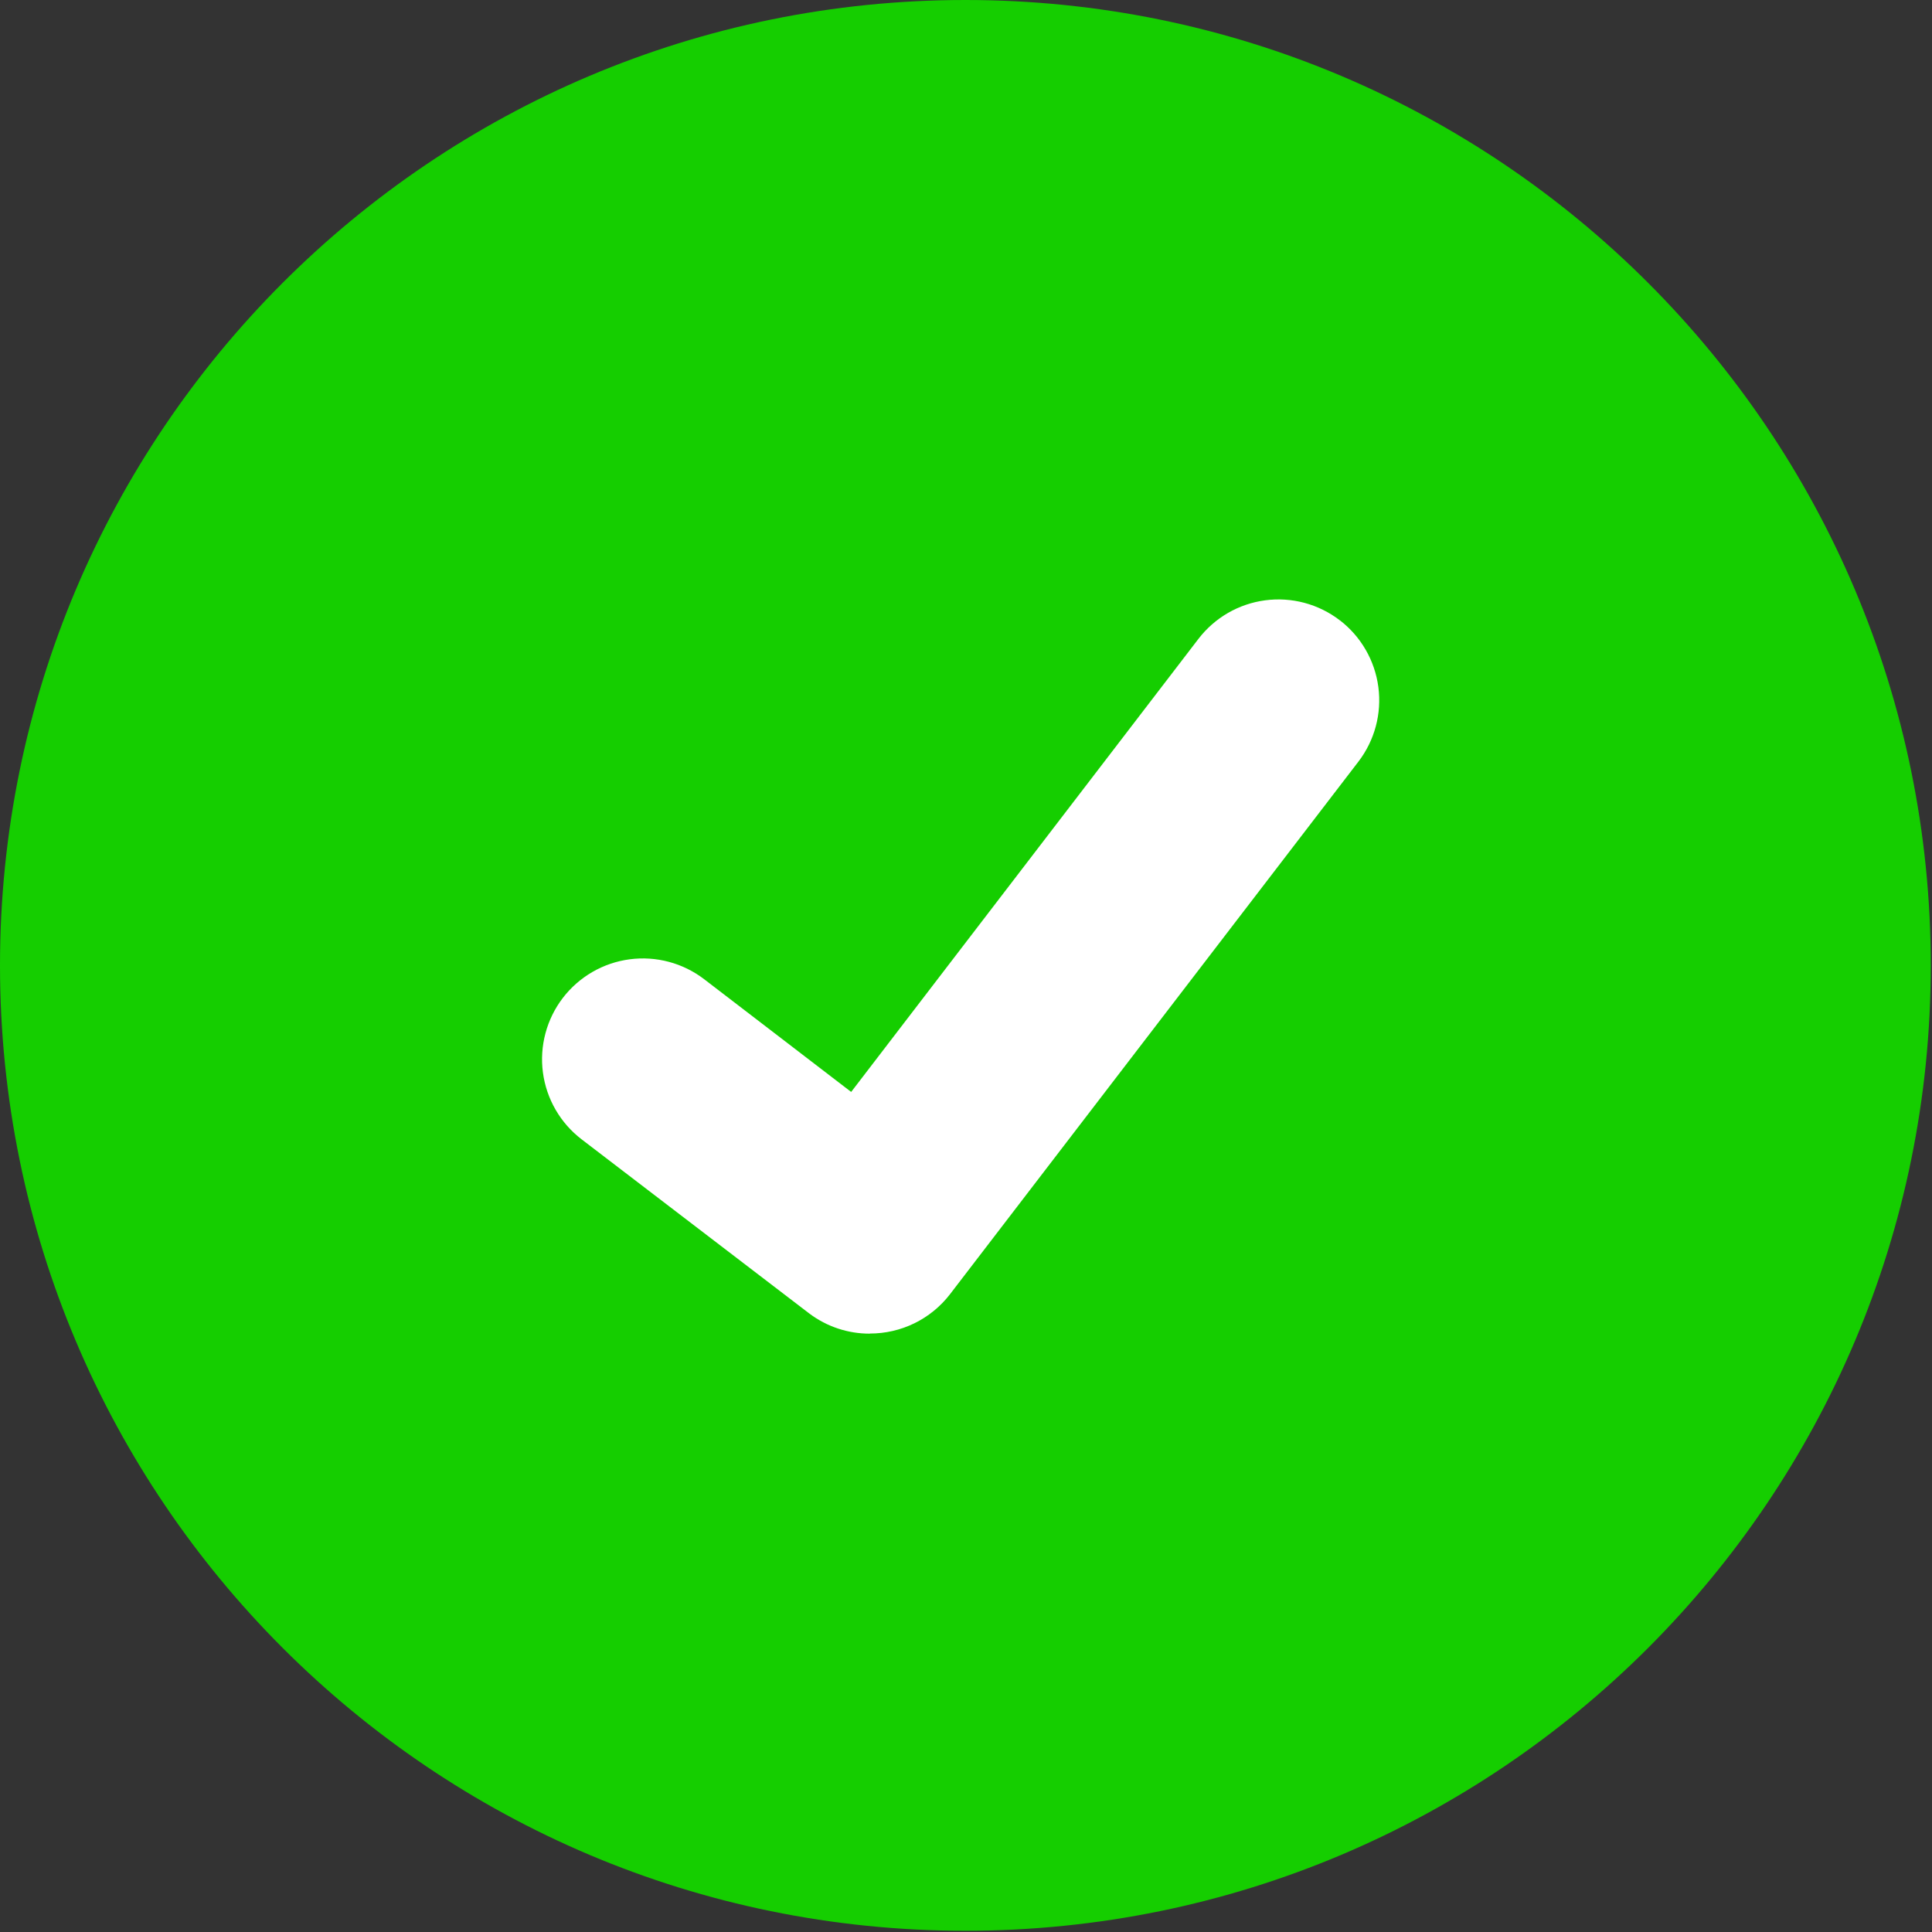 <svg width="169" height="169" viewBox="0 0 169 169" fill="none" xmlns="http://www.w3.org/2000/svg">
<rect x="0" y="0" width="169" height="169" fill="#333333" stroke="none"/>
<path d="M84.446 168.892C131.085 168.892 168.892 131.085 168.892 84.446C168.892 37.808 131.085 0 84.446 0C37.808 0 0 37.808 0 84.446C0 131.085 37.808 168.892 84.446 168.892Z" fill="#15CE00"/>
<path d="M76.078 116.66C74.178 116.663 72.329 116.049 70.809 114.909L70.715 114.838L50.869 99.657C49.95 98.952 49.178 98.073 48.599 97.07C48.019 96.068 47.643 94.96 47.491 93.812C47.339 92.664 47.415 91.497 47.715 90.378C48.014 89.26 48.531 88.211 49.235 87.291C49.94 86.372 50.819 85.601 51.822 85.021C52.824 84.442 53.931 84.066 55.08 83.914C56.228 83.762 57.395 83.838 58.514 84.138C59.632 84.437 60.681 84.954 61.6 85.658L74.455 95.516L104.831 55.887C105.536 54.968 106.414 54.197 107.416 53.617C108.419 53.038 109.525 52.662 110.673 52.511C111.821 52.359 112.987 52.435 114.106 52.734C115.224 53.033 116.273 53.55 117.191 54.254L117.194 54.256L117.005 54.518L117.199 54.256C119.053 55.681 120.265 57.782 120.571 60.1C120.877 62.418 120.25 64.762 118.83 66.618L83.101 113.21C82.274 114.284 81.211 115.152 79.995 115.749C78.778 116.345 77.441 116.653 76.086 116.65L76.078 116.66Z" fill="white"/>
</svg>
